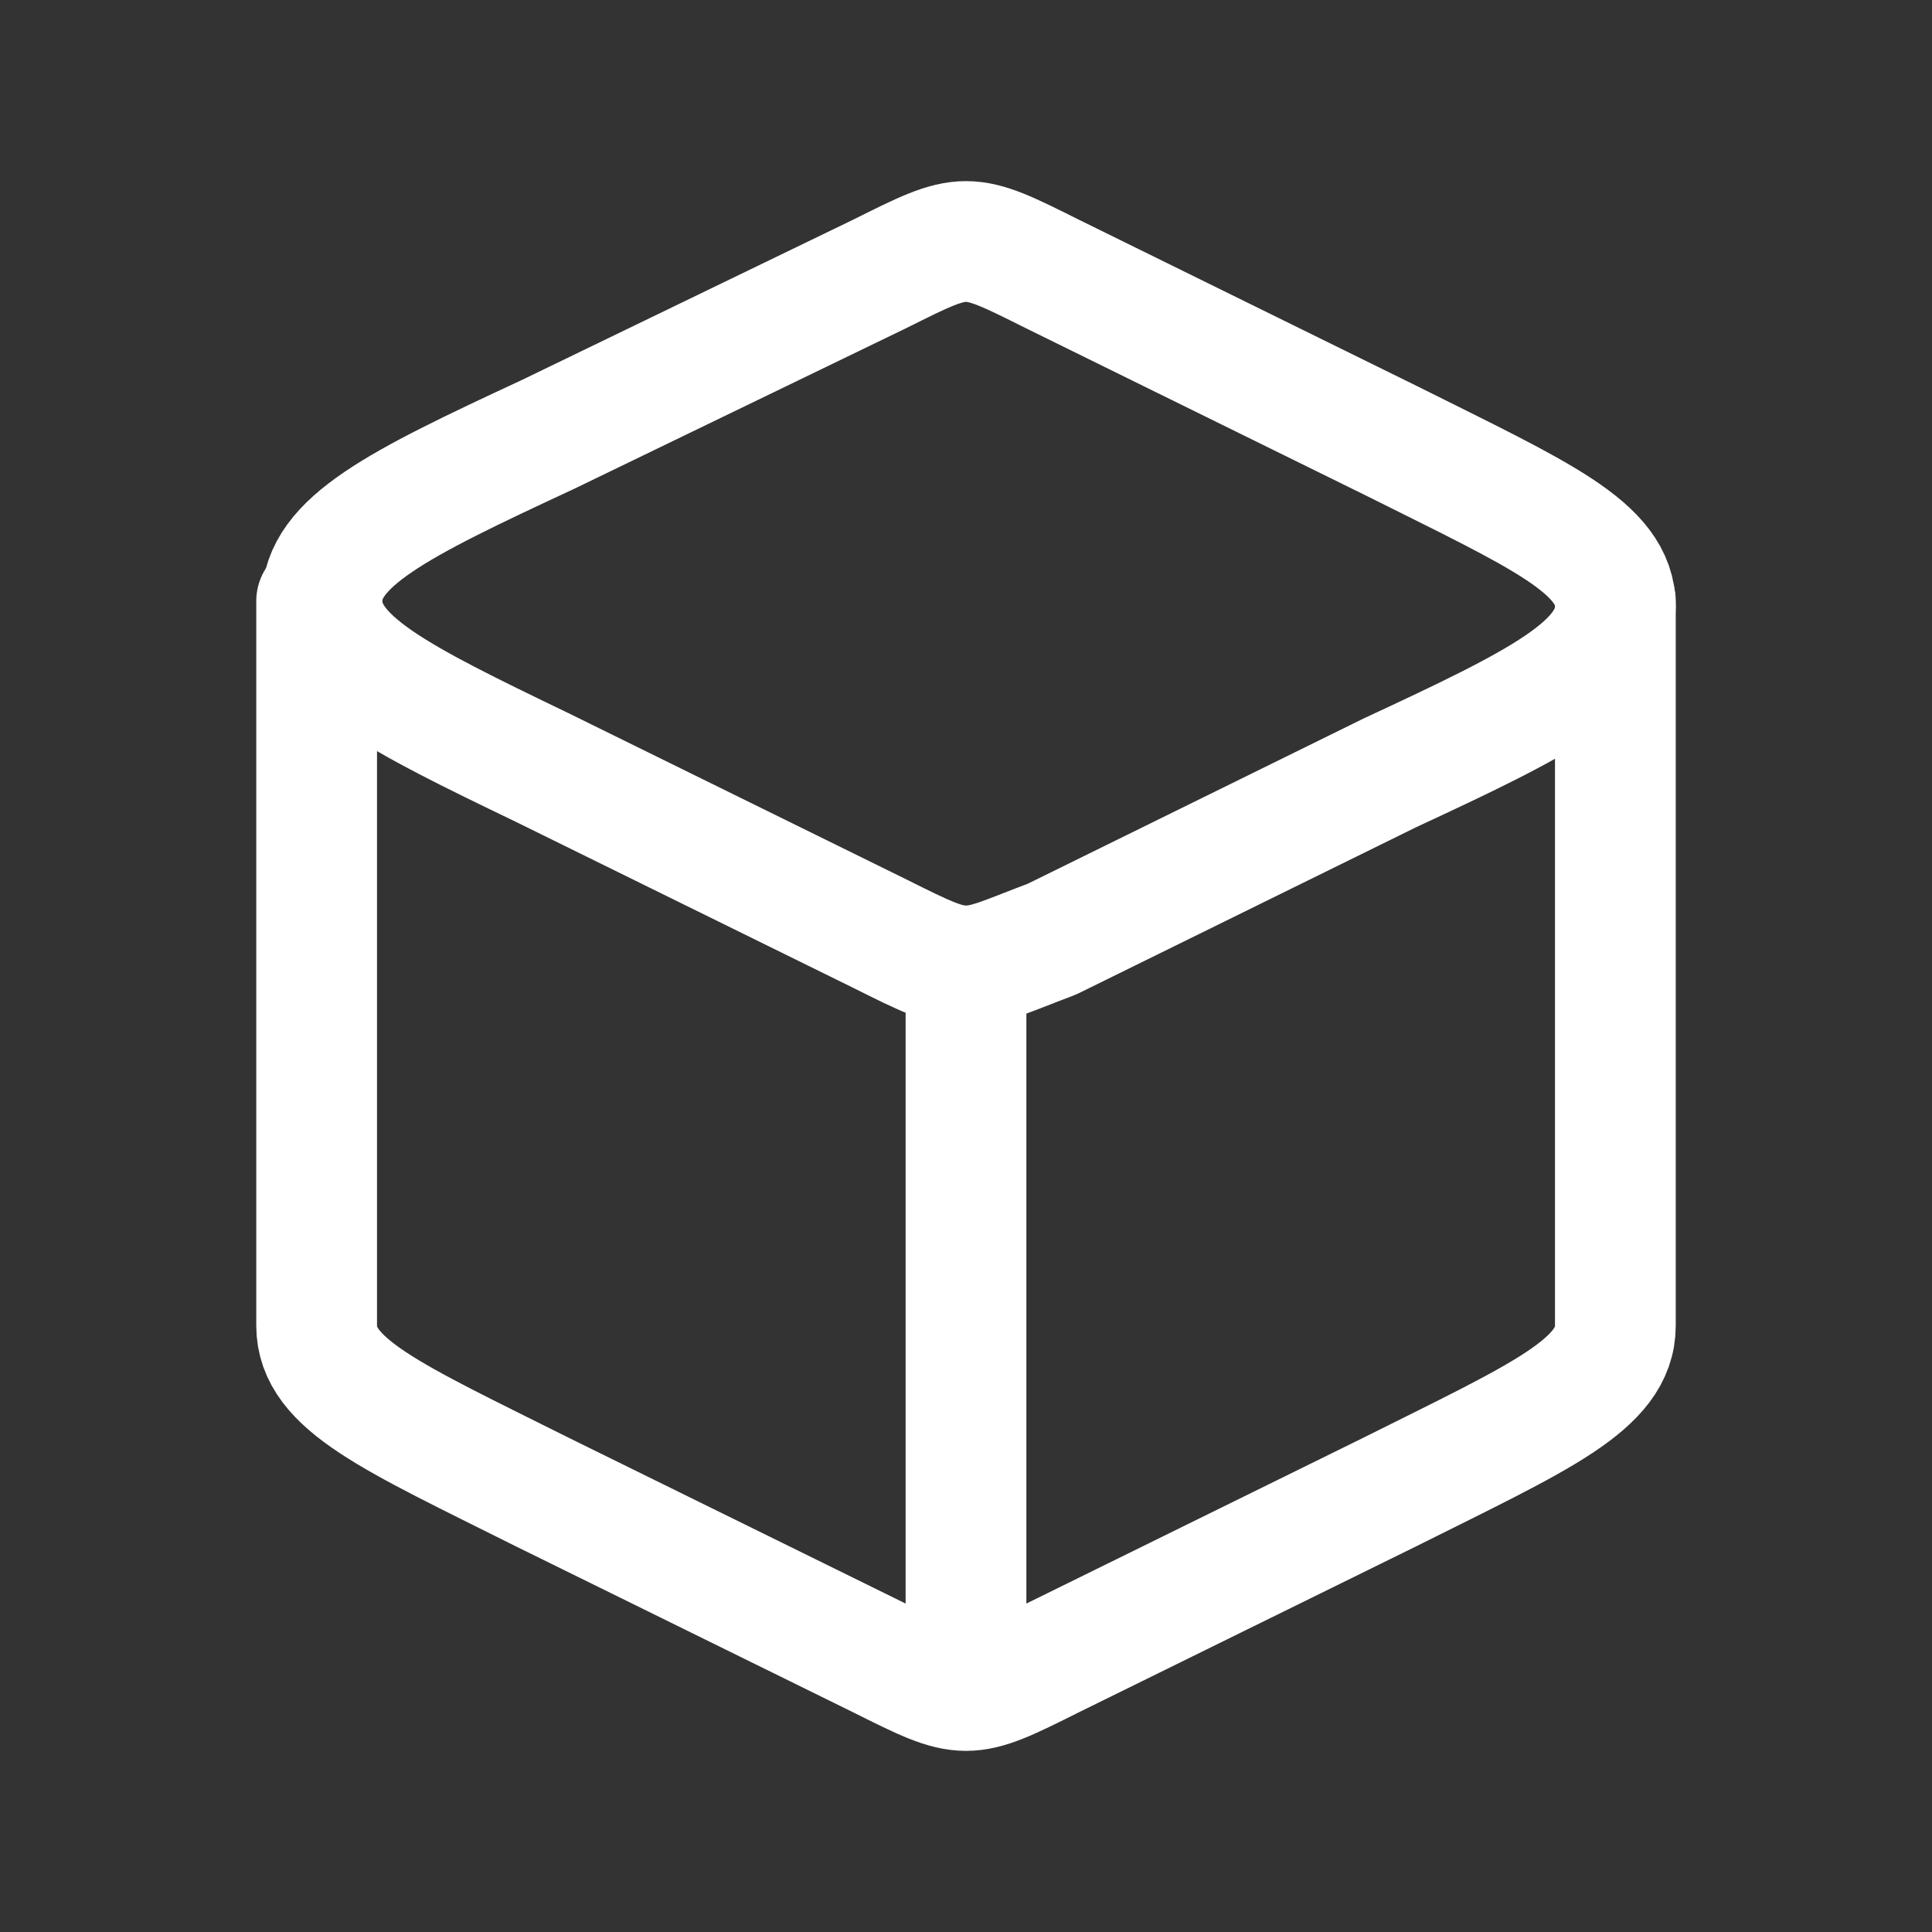 <?xml version="1.0" encoding="utf-8"?>
<!-- Generator: Adobe Illustrator 26.3.1, SVG Export Plug-In . SVG Version: 6.00 Build 0)  -->
<svg version="1.1" id="Layer_1" xmlns="http://www.w3.org/2000/svg" xmlns:xlink="http://www.w3.org/1999/xlink" x="0px" y="0px"
	 viewBox="0 0 36 36" style="enable-background:new 0 0 36 36;" xml:space="preserve">
<rect x="0" y="0" width="36" height="36" fill="#333333" stroke="none"/>
<style type="text/css">
	.st0{fill:none;stroke:#FFFFFF;stroke-width:2.25;stroke-linecap:round;stroke-linejoin:round;}
	.st1{fill:none;stroke:#FFFFFF;stroke-width:2.25;stroke-linejoin:round;}
</style>
<path class="st0" d="M18,31.5c0.4,0,0.8-0.2,1.6-0.6l6.3-3.1c2.8-1.4,4.2-2,4.2-3.1V11.2 M18,31.5c-0.4,0-0.8-0.2-1.6-0.6l-6.3-3.1
	c-2.8-1.4-4.2-2-4.2-3.1V11.2 M18,31.5V18"/>
<path class="st1" d="M16.4,5.1c0.8-0.4,1.2-0.6,1.6-0.6s0.8,0.2,1.6,0.6l6.3,3.1c2.8,1.4,4.2,2,4.2,3.1s-1.4,1.8-4.2,3.1l-6.3,3.1
	C18.8,17.8,18.4,18,18,18s-0.8-0.2-1.6-0.6l-6.3-3.1C7.4,13,6,12.3,6,11.2s1.4-1.8,4.2-3.1L16.4,5.1z"/>
</svg>
